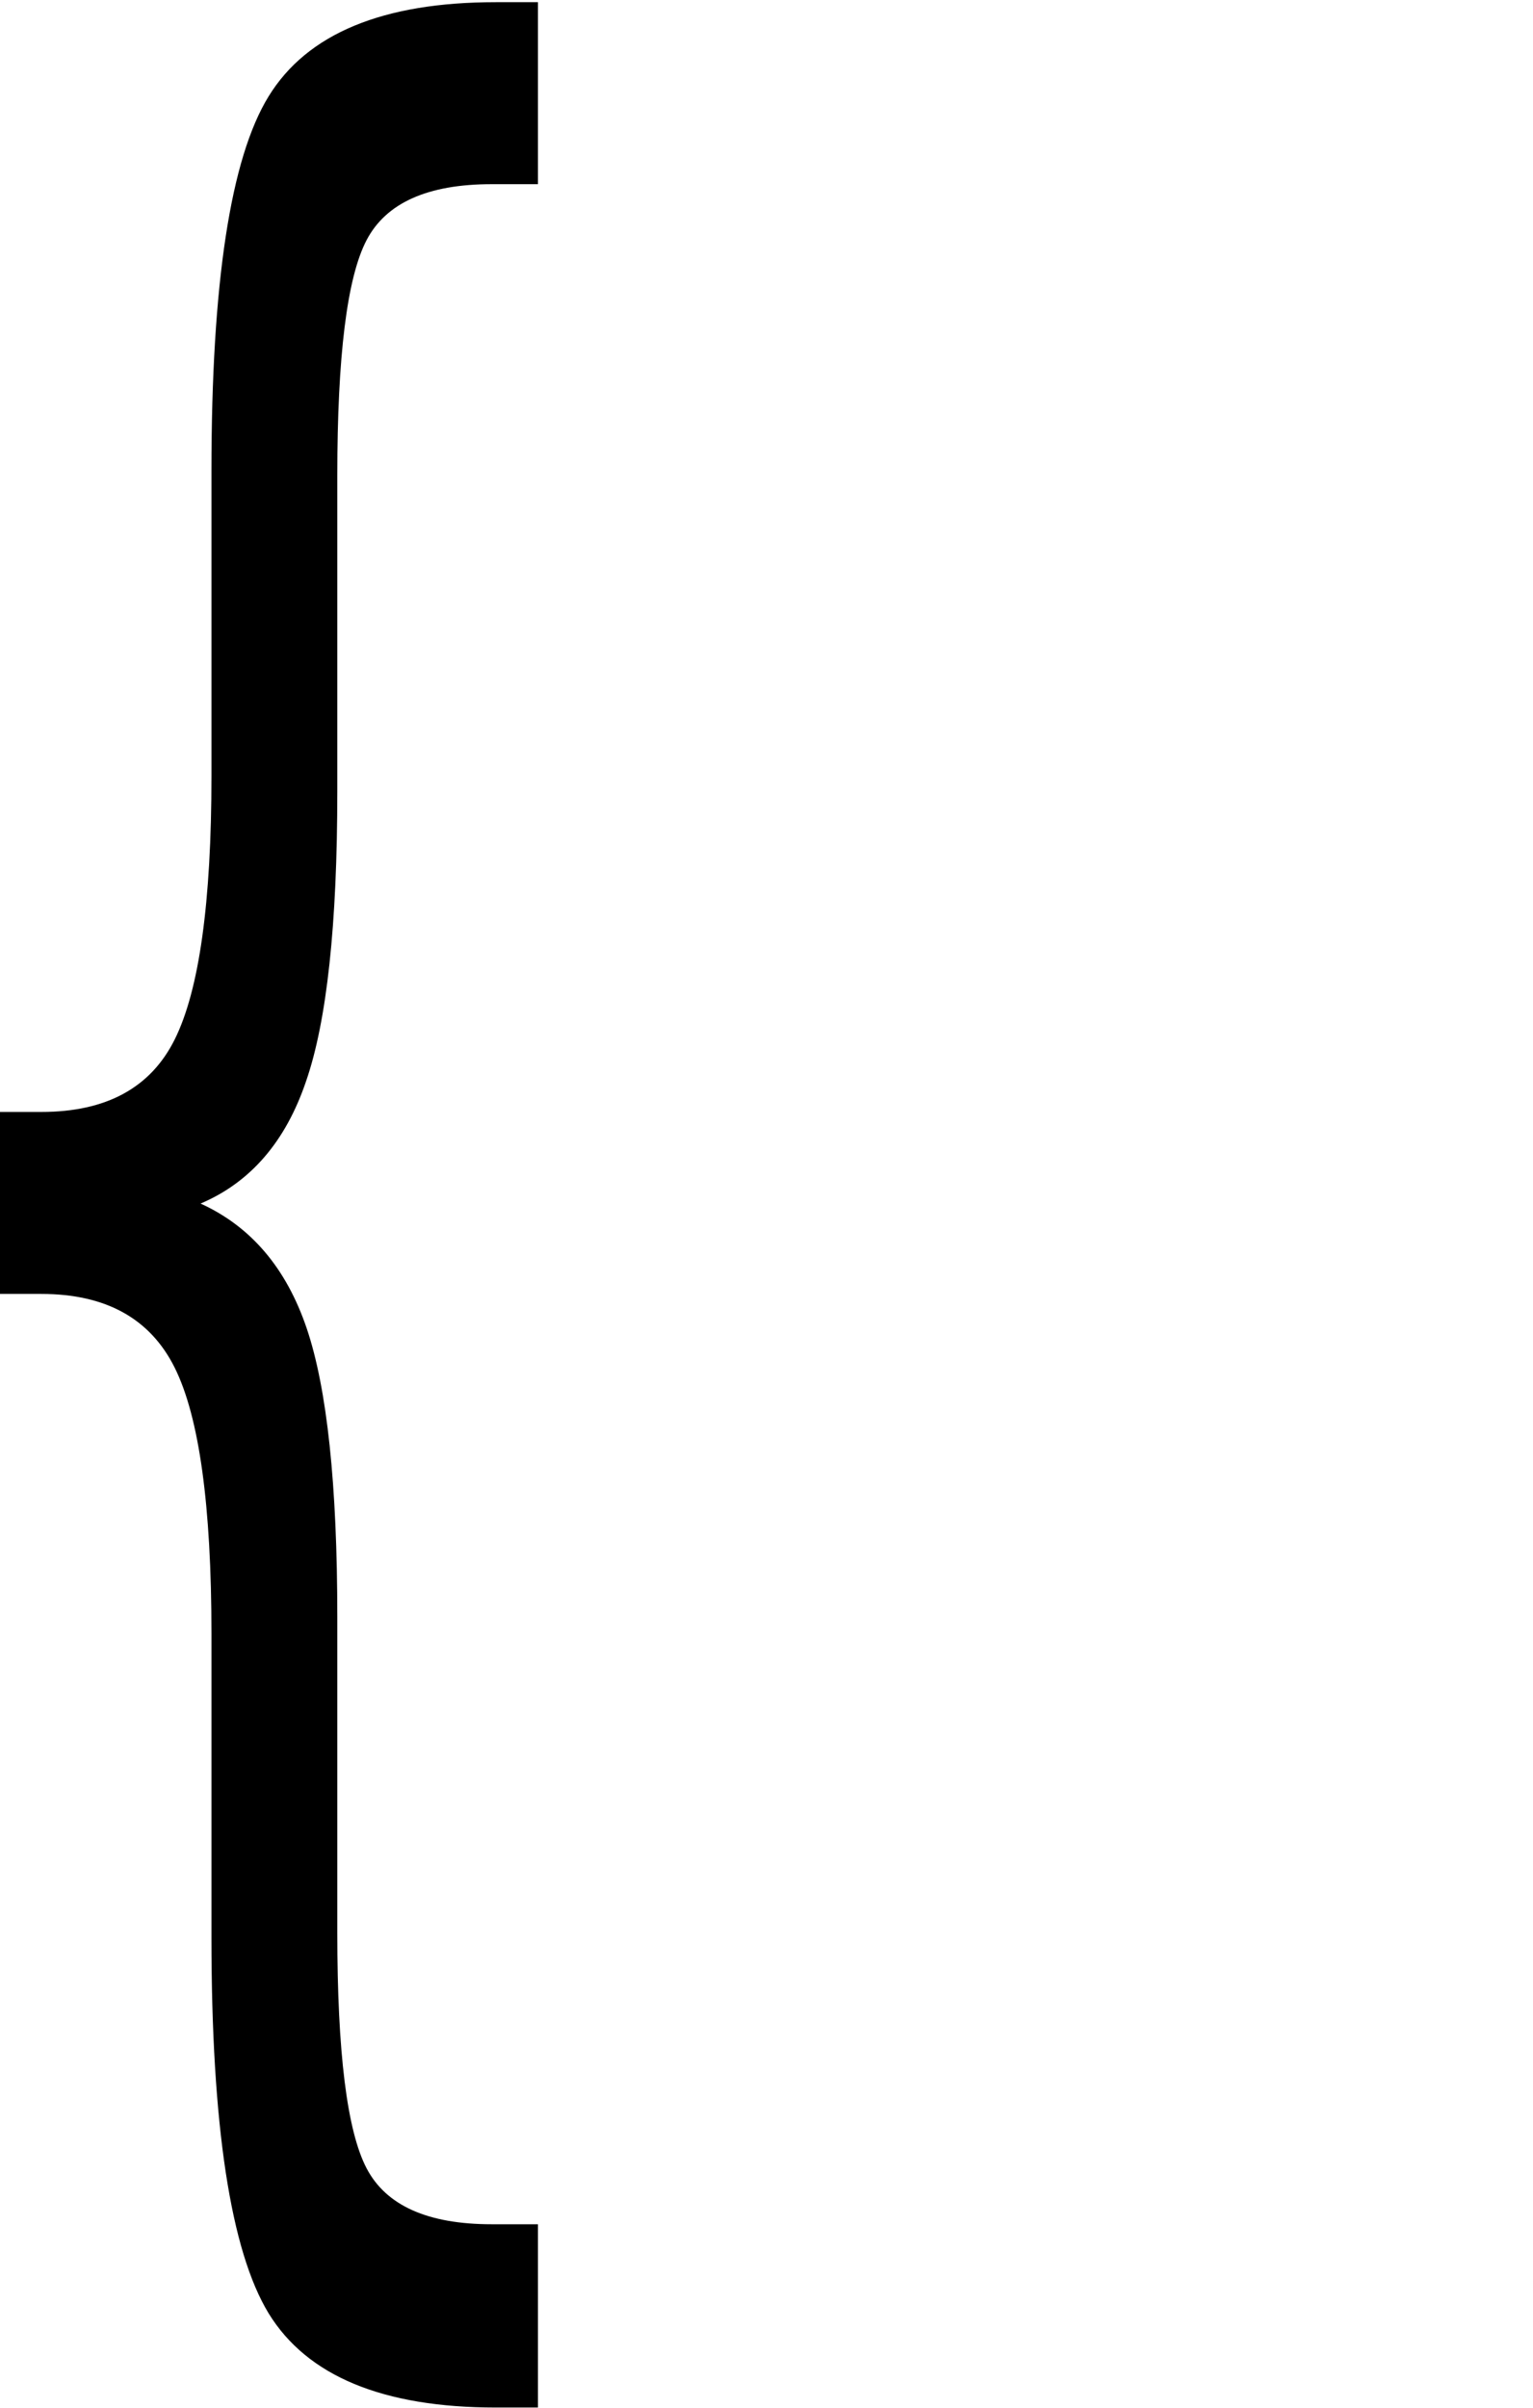 <?xml version="1.0" encoding="UTF-8" standalone="no"?>
<!-- Created with Inkscape (http://www.inkscape.org/) -->
<svg
    xmlns:inkscape="http://www.inkscape.org/namespaces/inkscape"
    xmlns:rdf="http://www.w3.org/1999/02/22-rdf-syntax-ns#"
    xmlns="http://www.w3.org/2000/svg"
    xmlns:cc="http://web.resource.org/cc/"
    xmlns:dc="http://purl.org/dc/elements/1.1/"
    xmlns:sodipodi="http://sodipodi.sourceforge.net/DTD/sodipodi-0.dtd"
    xmlns:svg="http://www.w3.org/2000/svg"
    xmlns:ns1="http://sozi.baierouge.fr"
    xmlns:xlink="http://www.w3.org/1999/xlink"
    id="svg2"
    sodipodi:docname="large_braces.svg_amos_01r.svg"
    viewBox="0 0 609.44 956.84"
    sodipodi:version="0.32"
    version="1.0"
    inkscape:output_extension="org.inkscape.output.svg.inkscape"
    inkscape:version="0.45.1"
    sodipodi:docbase="/Users/johnolsen/Desktop/openclipart-0.20-pre/recovered-zerobyte-files/office"
  >
  <sodipodi:namedview
      id="base"
      bordercolor="#666666"
      inkscape:pageshadow="2"
      inkscape:window-width="1014"
      pagecolor="#ffffff"
      inkscape:zoom="0.35355339"
      inkscape:window-x="0"
      borderopacity="1.0"
      inkscape:current-layer="layer1"
      inkscape:cx="327.92785"
      inkscape:cy="590.29433"
      inkscape:window-y="0"
      inkscape:window-height="735"
      inkscape:pageopacity="0.0"
      inkscape:document-units="px"
  />
  <g
      id="layer1"
      inkscape:label="Layer 1"
      inkscape:groupmode="layer"
      transform="translate(-66.083 -51.122)"
    >
    <path
        id="text1312"
        style="fill:#000000"
        transform="scale(.731 1.367)"
        d="m382.97 683.93v53.27h-22.94c-61.41 0-102.59-9.13-123.55-27.38-20.72-18.25-31.08-54.62-31.08-109.13v-88.41c0-37.24-6.66-63.01-19.97-77.31-13.32-14.31-37.49-21.46-72.51-21.46h-22.565v-52.9h22.565c35.27 0 59.44-7.03 72.51-21.09 13.31-14.3 19.97-39.82 19.97-76.57v-88.78c0-54.51 10.36-90.759 31.08-108.76 20.96-18.252 62.14-27.377 123.55-27.378h22.94v52.9h-25.16c-34.77 0.001-57.46 5.426-68.06 16.278-10.61 10.85-15.91 33.66-15.91 68.44v91.74c0 38.72-5.67 66.83-17.02 84.34-11.1 17.51-30.21 29.35-57.34 35.51 27.38 6.66 46.61 18.75 57.71 36.26s16.65 45.5 16.65 83.97v91.74c0 34.78 5.3 57.59 15.91 68.44 10.6 10.85 33.29 16.28 68.06 16.28h25.16"
    />
    <!--<path
        id="text1316"
        style="fill:#000000"
        transform="scale(-.73137 1.3673)"
        d="m-631.02 683.28v53.27h-22.93c-61.41 0-102.6-9.12-123.56-27.37-20.72-18.25-31.08-54.63-31.07-109.13v-88.41c-0.01-37.24-6.66-63.01-19.98-77.32-13.32-14.3-37.49-21.45-72.51-21.45h-22.56v-52.9h22.56c35.27 0 59.44-7.03 72.51-21.09 13.32-14.3 19.97-39.83 19.98-76.57v-88.79c-0.01-54.5 10.35-90.753 31.07-108.76 20.96-18.245 62.15-27.37 123.56-27.371h22.93v52.9h-25.15c-34.78 0-57.47 5.426-68.07 16.281-10.61 10.85-15.91 33.66-15.91 68.43v91.74c0 38.72-5.67 66.84-17.01 84.35-11.1 17.51-30.22 29.35-57.34 35.51 27.37 6.66 46.61 18.74 57.7 36.25 11.1 17.51 16.65 45.51 16.65 83.98v91.74c0 34.77 5.3 57.59 15.91 68.44 10.6 10.85 33.29 16.27 68.07 16.27h25.15"
    />-->
  </g
  >
</svg
>
